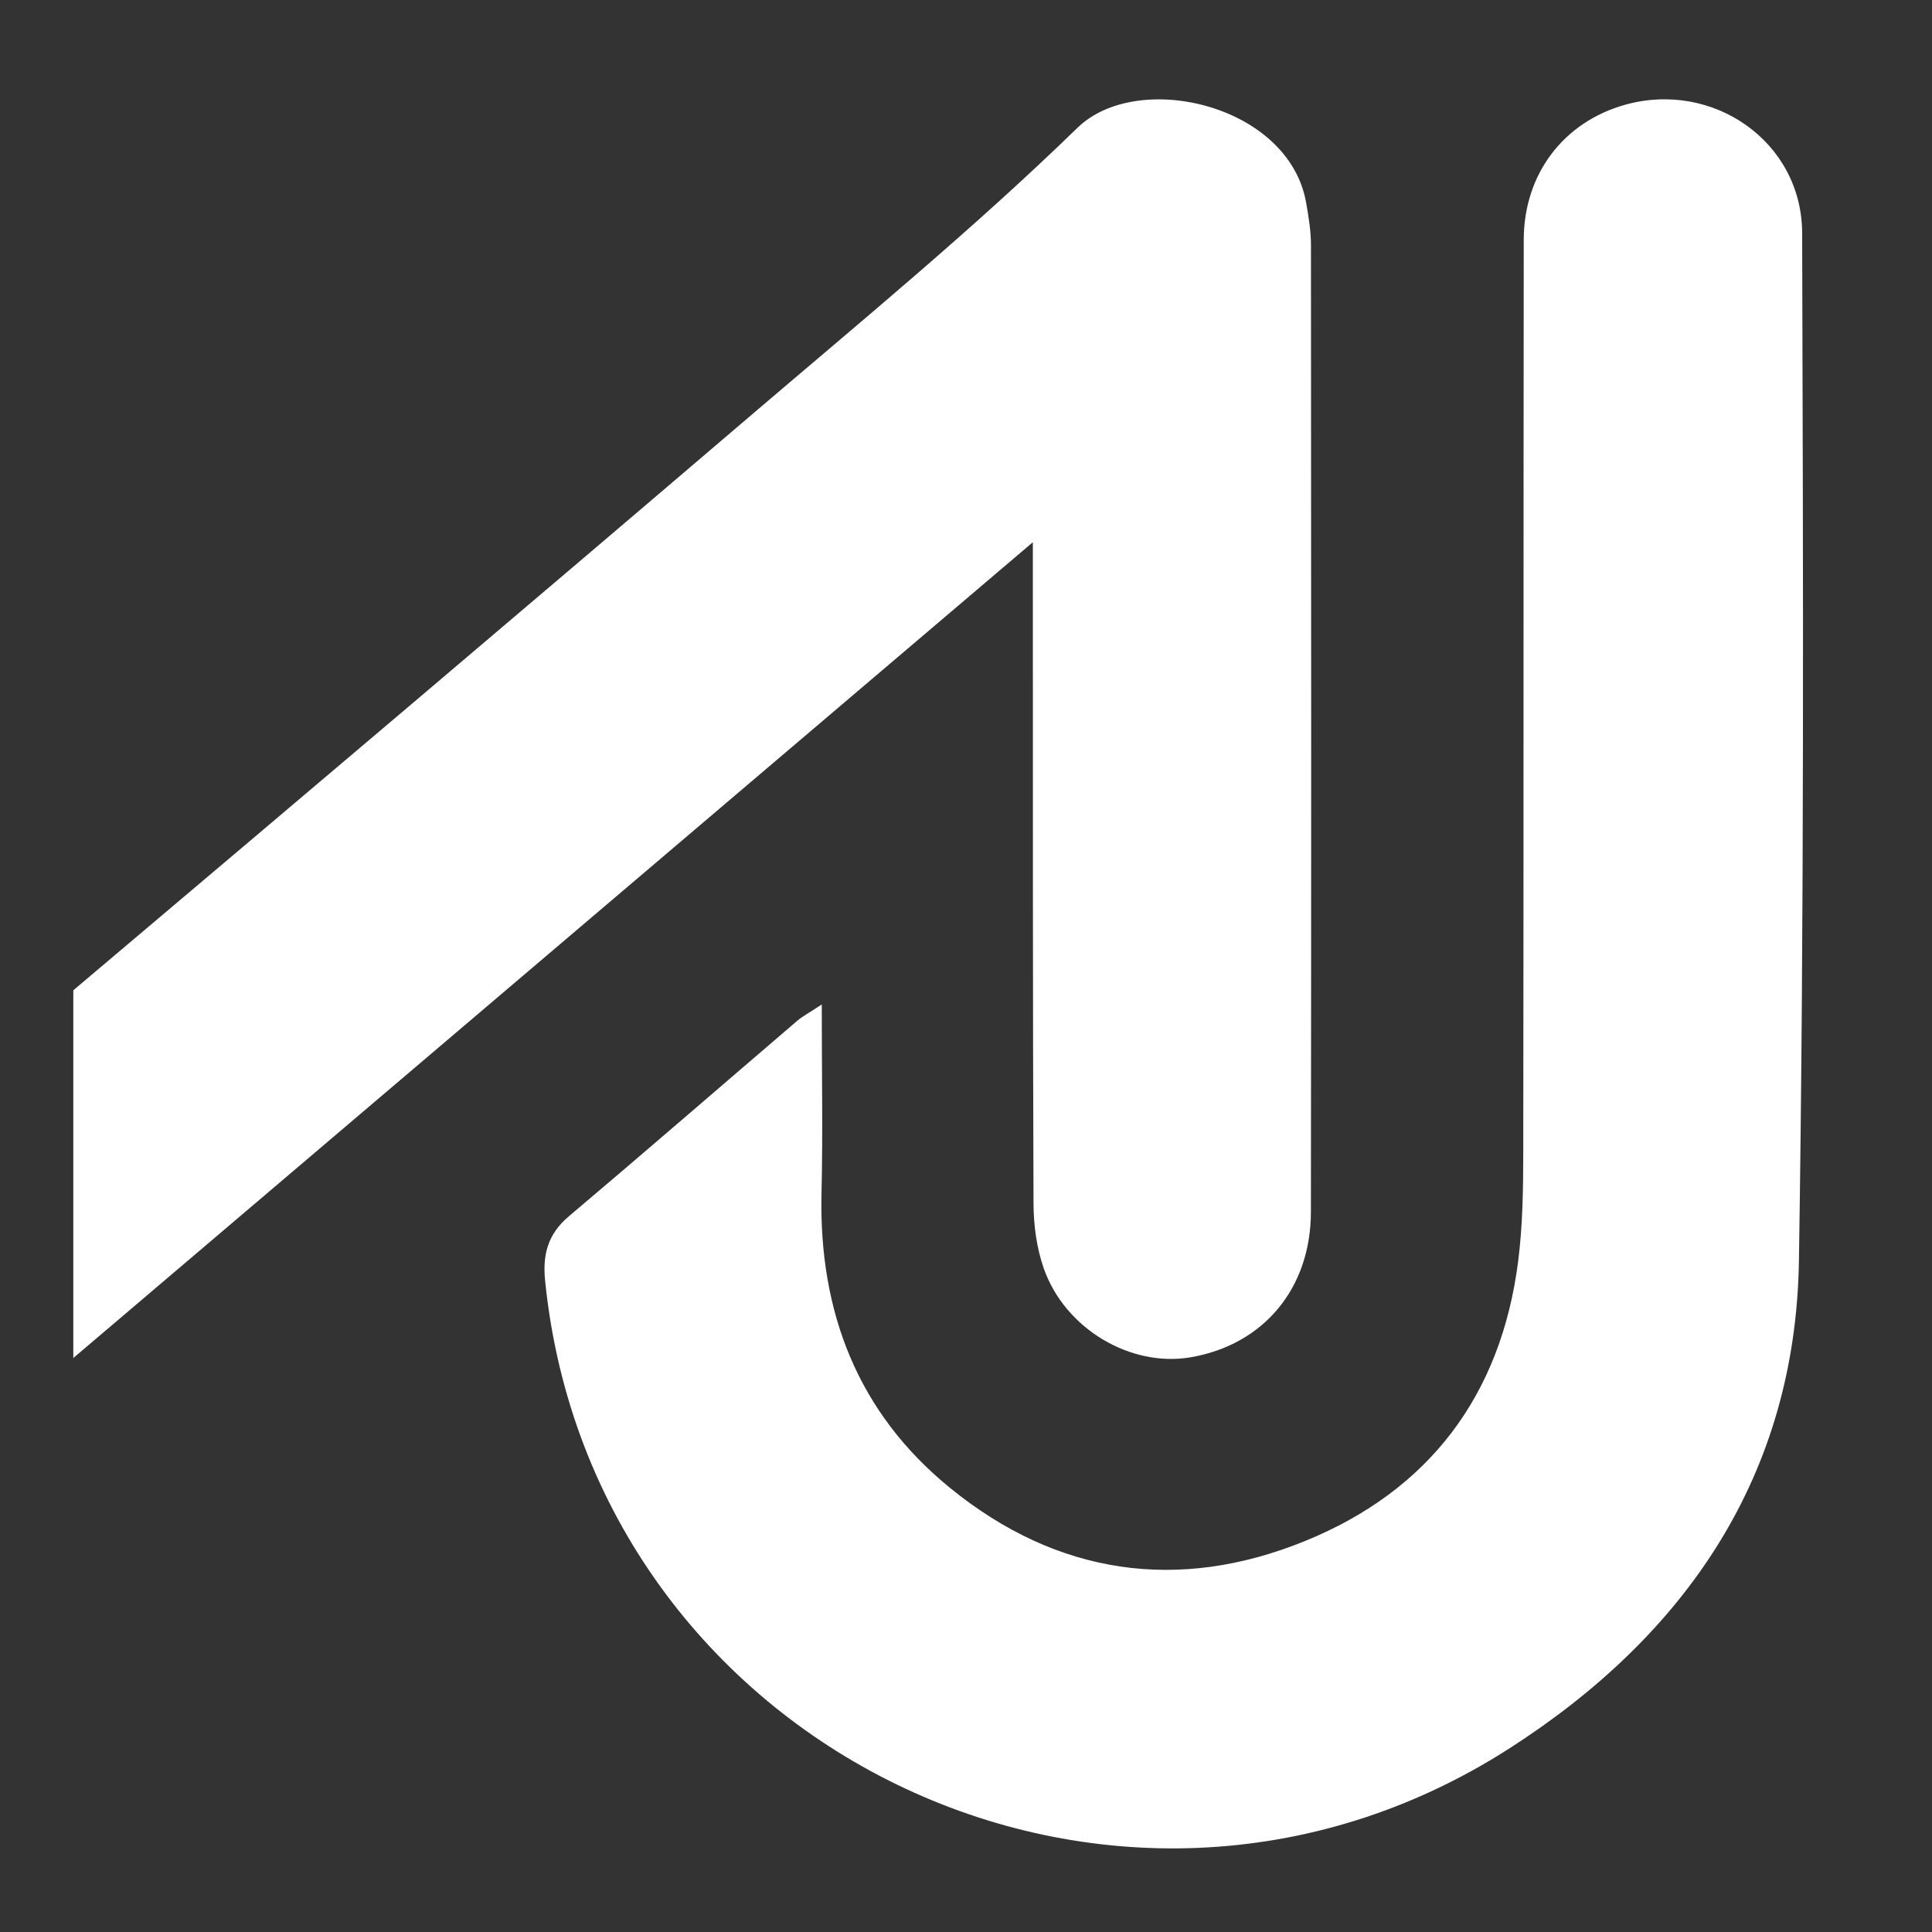 <svg xmlns="http://www.w3.org/2000/svg" xmlns:xlink="http://www.w3.org/1999/xlink" width="500" zoomAndPan="magnify" viewBox="0 0 375 375" height="500" preserveAspectRatio="xMidYMid meet" version="1.0"><rect x="0" y="0" width="375" height="375" fill="#333333" stroke="none"/><defs><clipPath id="bdc6cdc3a8"><path d="M 14.203 19 L 255 19 L 255 264 L 14.203 264 Z M 14.203 19 " clip-rule="nonzero"/></clipPath></defs><path fill="#ffffff" d="M 159.504 194.965 C 159.504 208.062 159.727 219.809 159.457 231.559 C 158.914 254.594 166.457 274.219 184.457 288.848 C 205.148 305.672 228.629 309.121 253.203 299.152 C 277.355 289.367 291.355 270.852 294.672 244.816 C 295.57 237.828 295.652 230.695 295.664 223.633 C 295.746 164.609 295.688 105.586 295.758 46.559 C 295.77 33.738 303.523 23.652 315.469 20.324 C 332.457 15.578 349.738 27.457 349.797 45.238 C 349.996 111.738 350.211 178.234 349.172 244.723 C 348.523 286.449 327.227 317.422 292.855 339.441 C 216.258 388.488 114.969 339.121 105.809 248.617 C 105.289 243.496 106.34 239.516 110.422 236.078 C 125.297 223.516 140.004 210.754 154.793 198.094 C 155.809 197.246 157.023 196.609 159.504 194.965 Z M 159.504 194.965 " fill-opacity="1" fill-rule="nonzero"/><g clip-path="url(#bdc6cdc3a8)"><path fill="#ffffff" d="M 254.457 47.598 C 254.457 44.871 254.008 42.121 253.535 39.418 C 250.23 20.254 220.801 13.465 209.152 24.789 C 189.039 44.352 167.281 62.242 145.918 80.484 C 102.266 117.77 58.438 154.867 14.574 191.922 C 14.445 192.027 14.352 192.133 14.23 192.238 L 14.23 263.59 C 76.781 210.41 138.113 158.27 200.477 105.242 C 200.477 109.141 200.477 111.465 200.477 113.781 C 200.488 153.699 200.453 193.633 200.605 233.551 C 200.617 237.805 201.207 242.266 202.613 246.246 C 206.766 257.992 219.504 265.434 231.105 263.449 C 245.227 261.027 254.434 250.105 254.445 235.219 C 254.527 172.688 254.504 110.145 254.457 47.598 Z M 254.457 47.598 " fill-opacity="1" fill-rule="nonzero"/></g></svg>